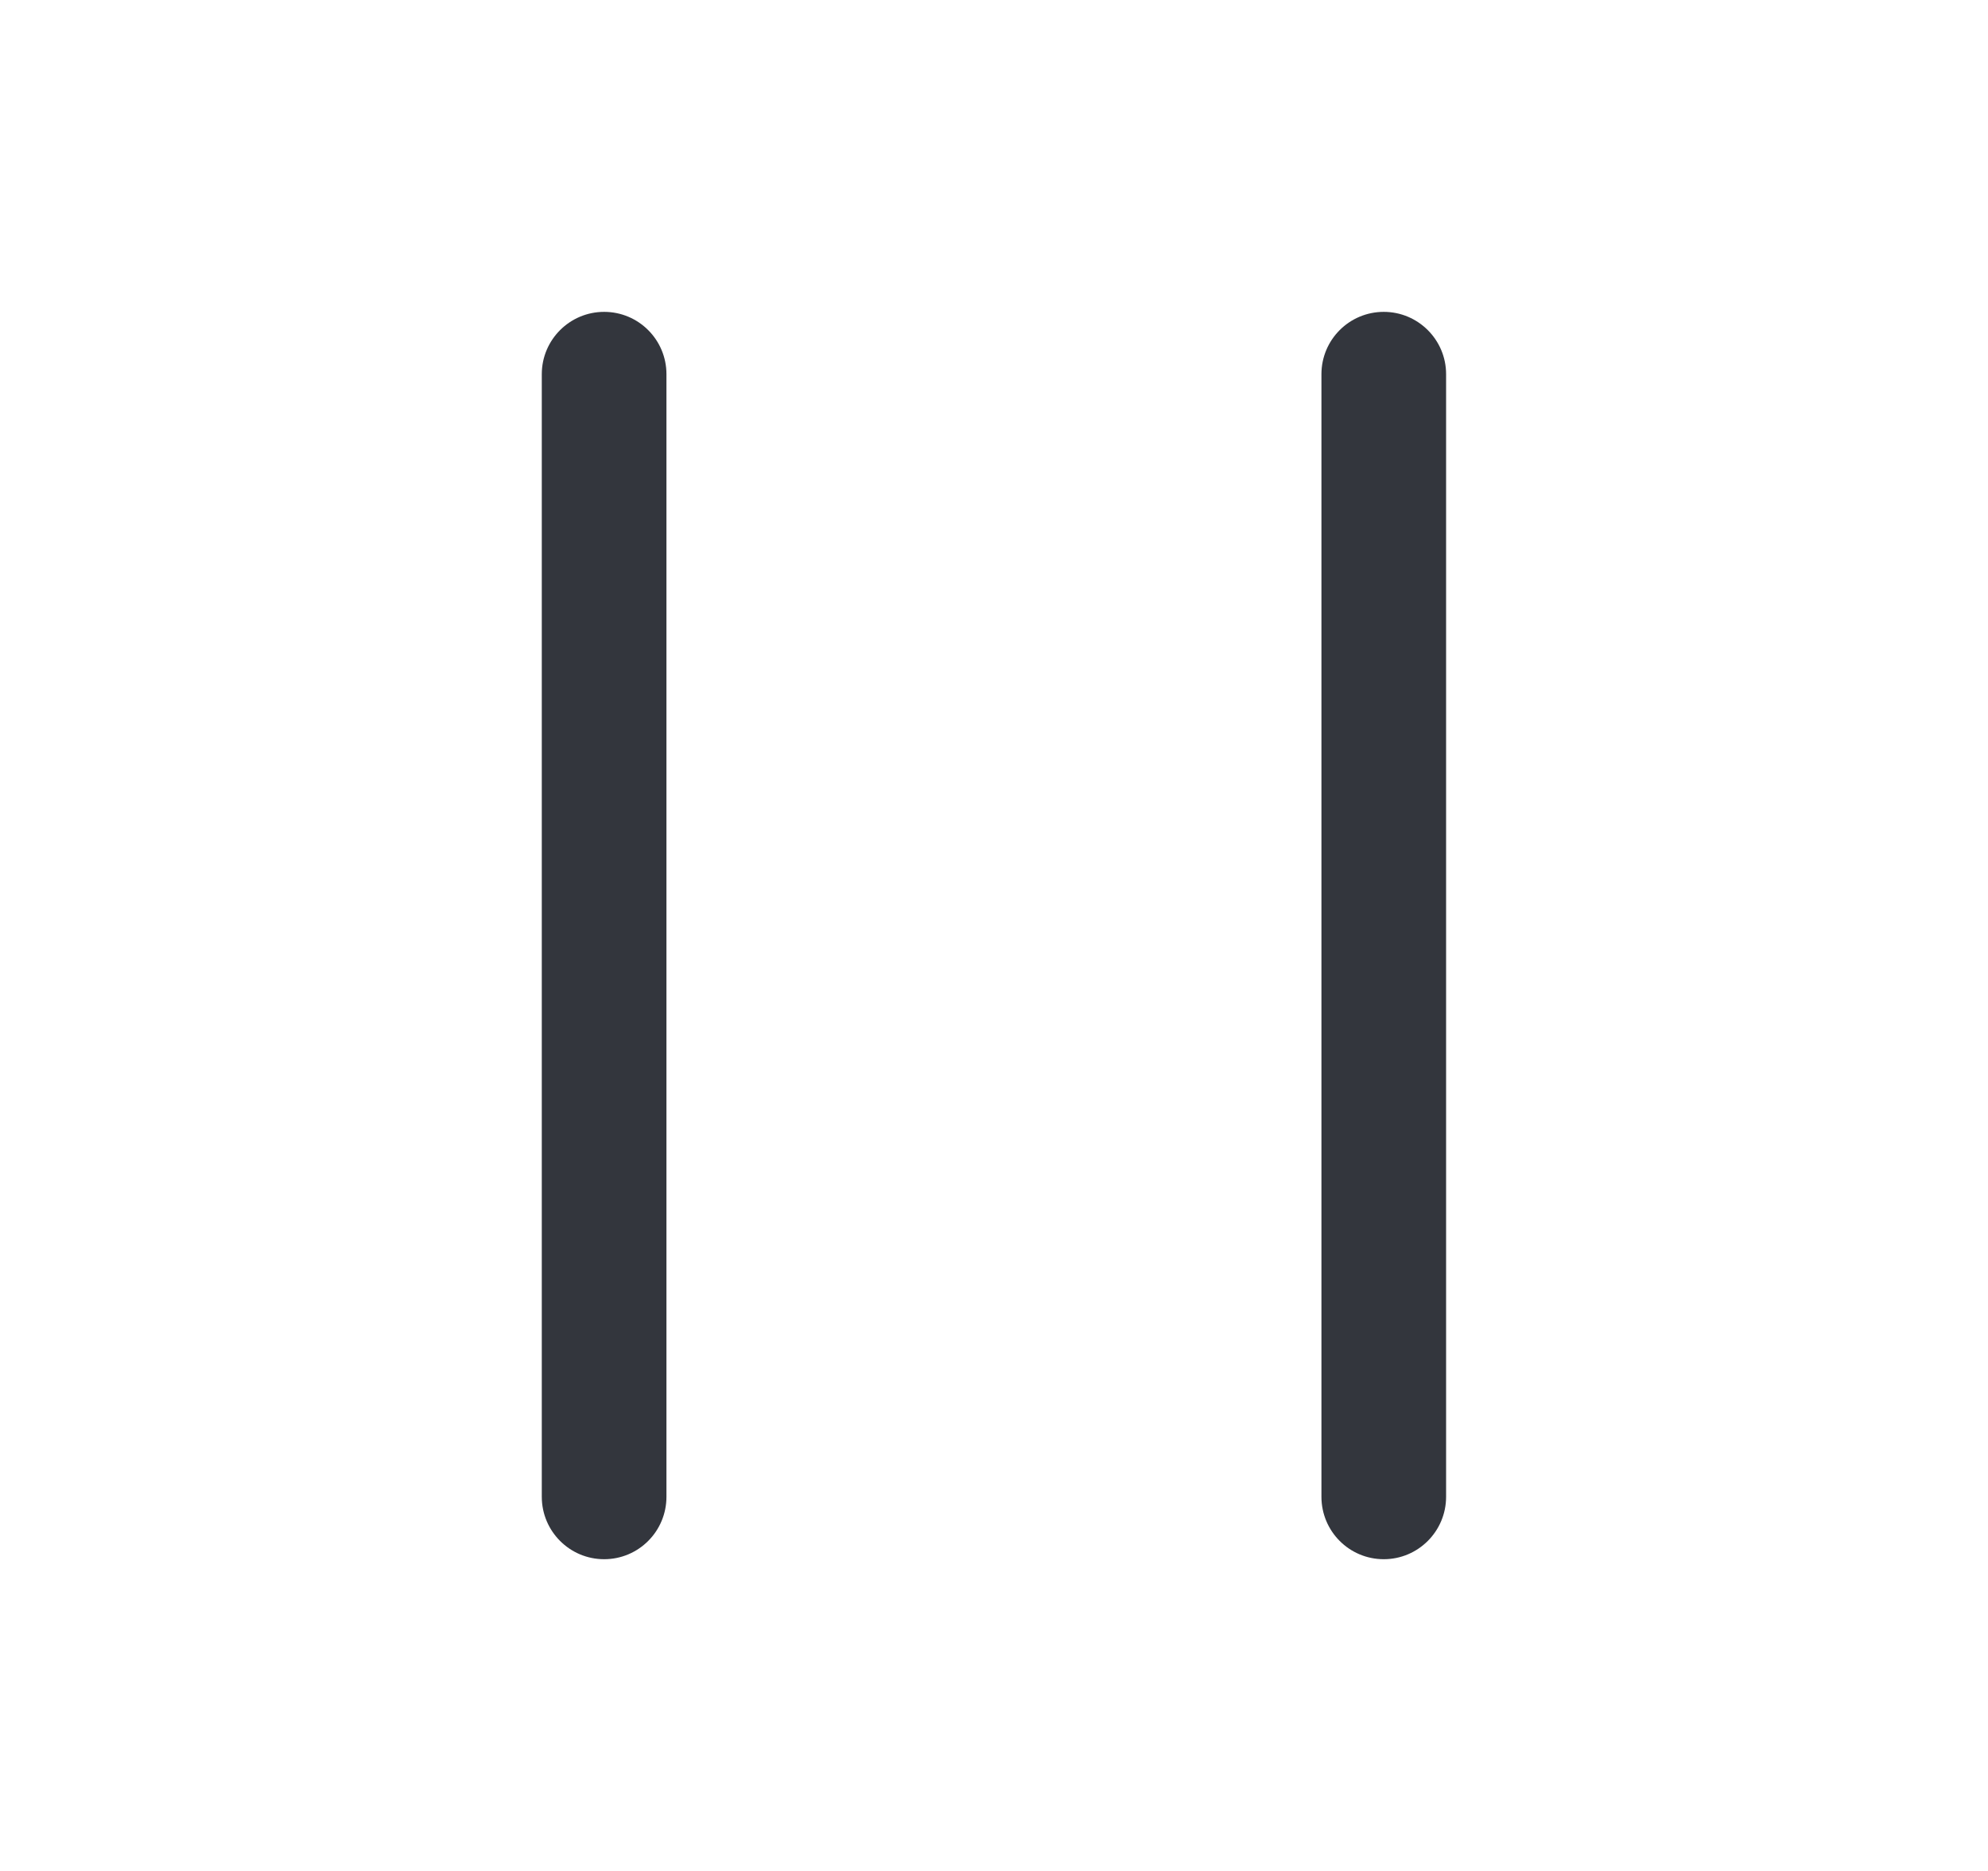 <svg width="17" height="16" viewBox="0 0 17 16" fill="none" xmlns="http://www.w3.org/2000/svg">
<path fill-rule="evenodd" clip-rule="evenodd" d="M5.699 3.2C5.699 2.906 5.461 2.667 5.166 2.667C4.872 2.667 4.633 2.906 4.633 3.2V12.8C4.633 13.095 4.872 13.334 5.166 13.334C5.461 13.334 5.699 13.095 5.699 12.8V3.2ZM12.366 3.2C12.366 2.906 12.127 2.667 11.833 2.667C11.538 2.667 11.3 2.906 11.3 3.2V12.8C11.3 13.095 11.538 13.334 11.833 13.334C12.127 13.334 12.366 13.095 12.366 12.8V3.2Z" fill="#33363D"/>
</svg>

